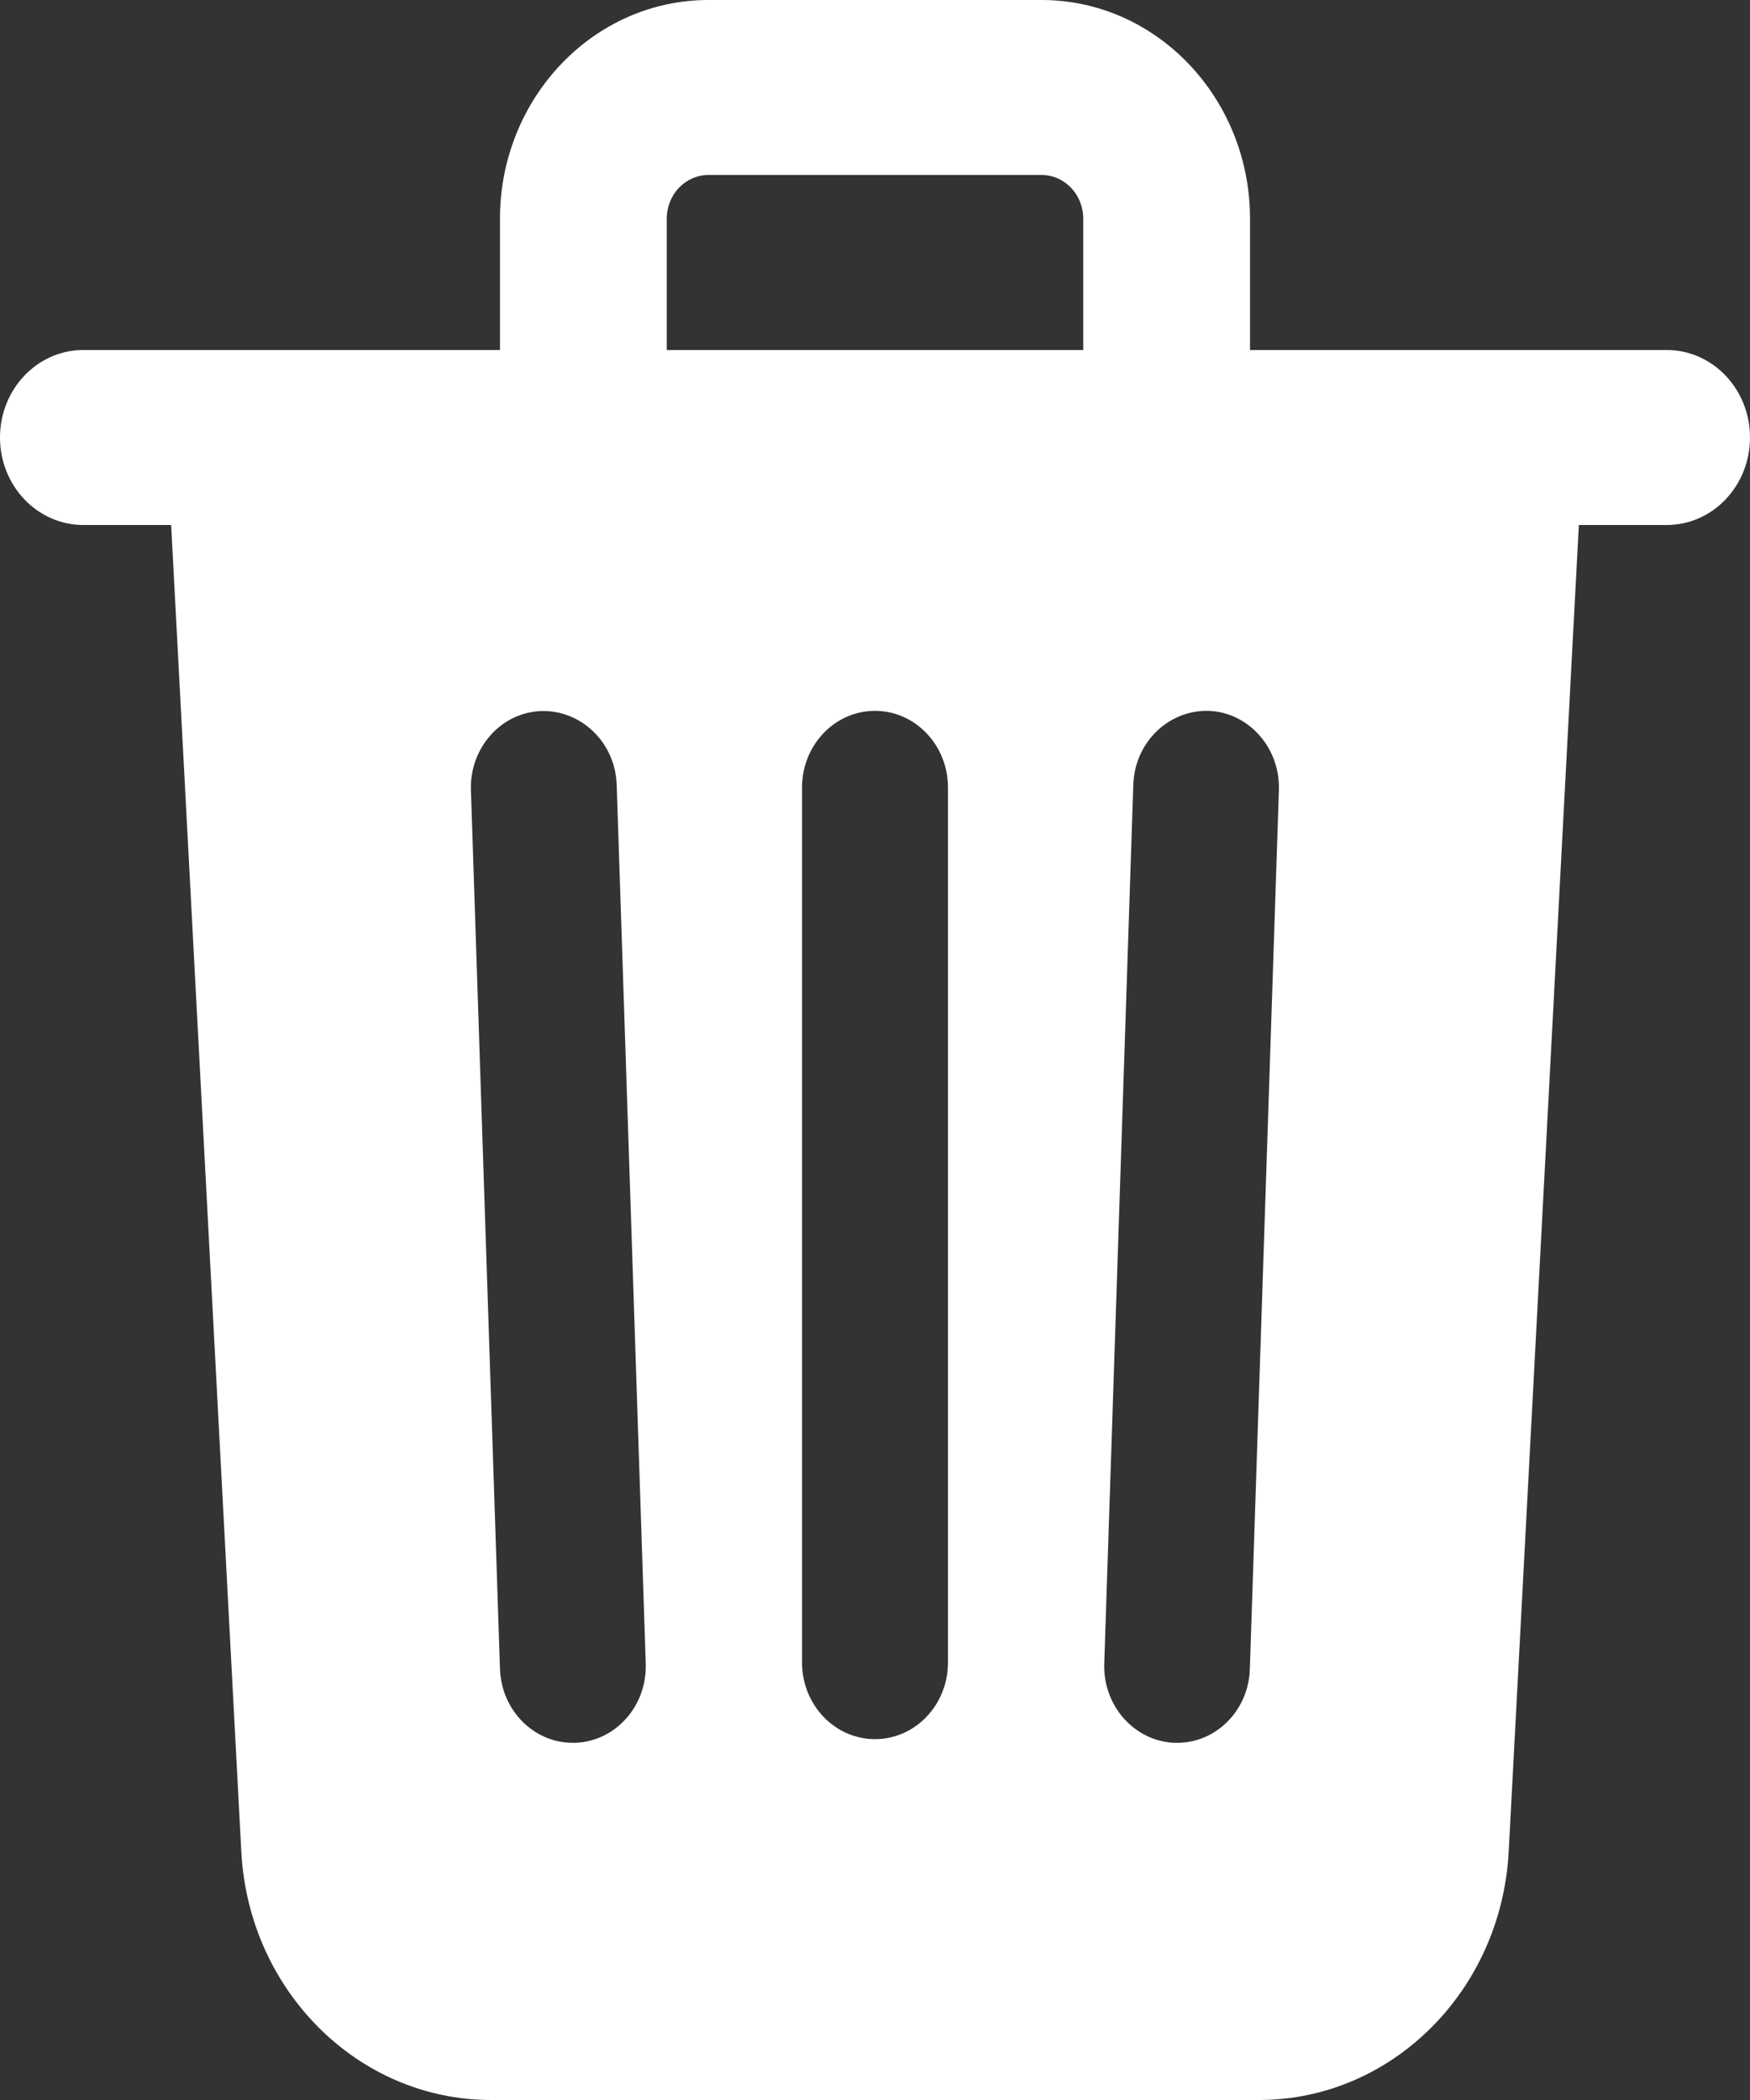 <svg width="10" height="12" viewBox="0 0 10 12" fill="none" xmlns="http://www.w3.org/2000/svg">
<rect x="0" y="0" width="10" height="12" fill="#333333" stroke="none"/>
<path d="M4.048 0C3.391 0 2.857 0.561 2.857 1.25V2H0.476C0.213 2 0 2.224 0 2.5C0 2.776 0.213 3 0.476 3H0.978L1.379 10.583C1.422 11.377 2.048 12 2.806 12H7.194C7.952 12 8.578 11.377 8.621 10.583L9.022 3H9.524C9.787 3 10 2.776 10 2.5C10 2.224 9.787 2 9.524 2H7.143V1.25C7.143 0.561 6.609 0 5.952 0H4.048ZM4.048 1H5.952C6.084 1 6.19 1.112 6.19 1.25V2H3.81V1.25C3.81 1.112 3.916 1 4.048 1ZM5 4.062C5.23 4.062 5.417 4.258 5.417 4.5V9.5C5.417 9.742 5.23 9.938 5 9.938C4.77 9.938 4.583 9.742 4.583 9.5V4.5C4.583 4.258 4.77 4.062 5 4.062ZM6.907 4.062C7.136 4.071 7.316 4.274 7.308 4.515L7.142 9.537C7.135 9.773 6.95 9.959 6.727 9.959C6.722 9.959 6.717 9.959 6.712 9.959C6.482 9.95 6.302 9.747 6.31 9.506L6.476 4.484C6.484 4.243 6.676 4.056 6.907 4.062ZM3.093 4.063C3.322 4.057 3.516 4.243 3.524 4.485L3.69 9.506C3.698 9.748 3.518 9.95 3.288 9.959C3.283 9.959 3.278 9.959 3.273 9.959C3.05 9.959 2.865 9.773 2.857 9.537L2.691 4.515C2.683 4.274 2.863 4.071 3.093 4.063Z" fill="white"/>
</svg>
